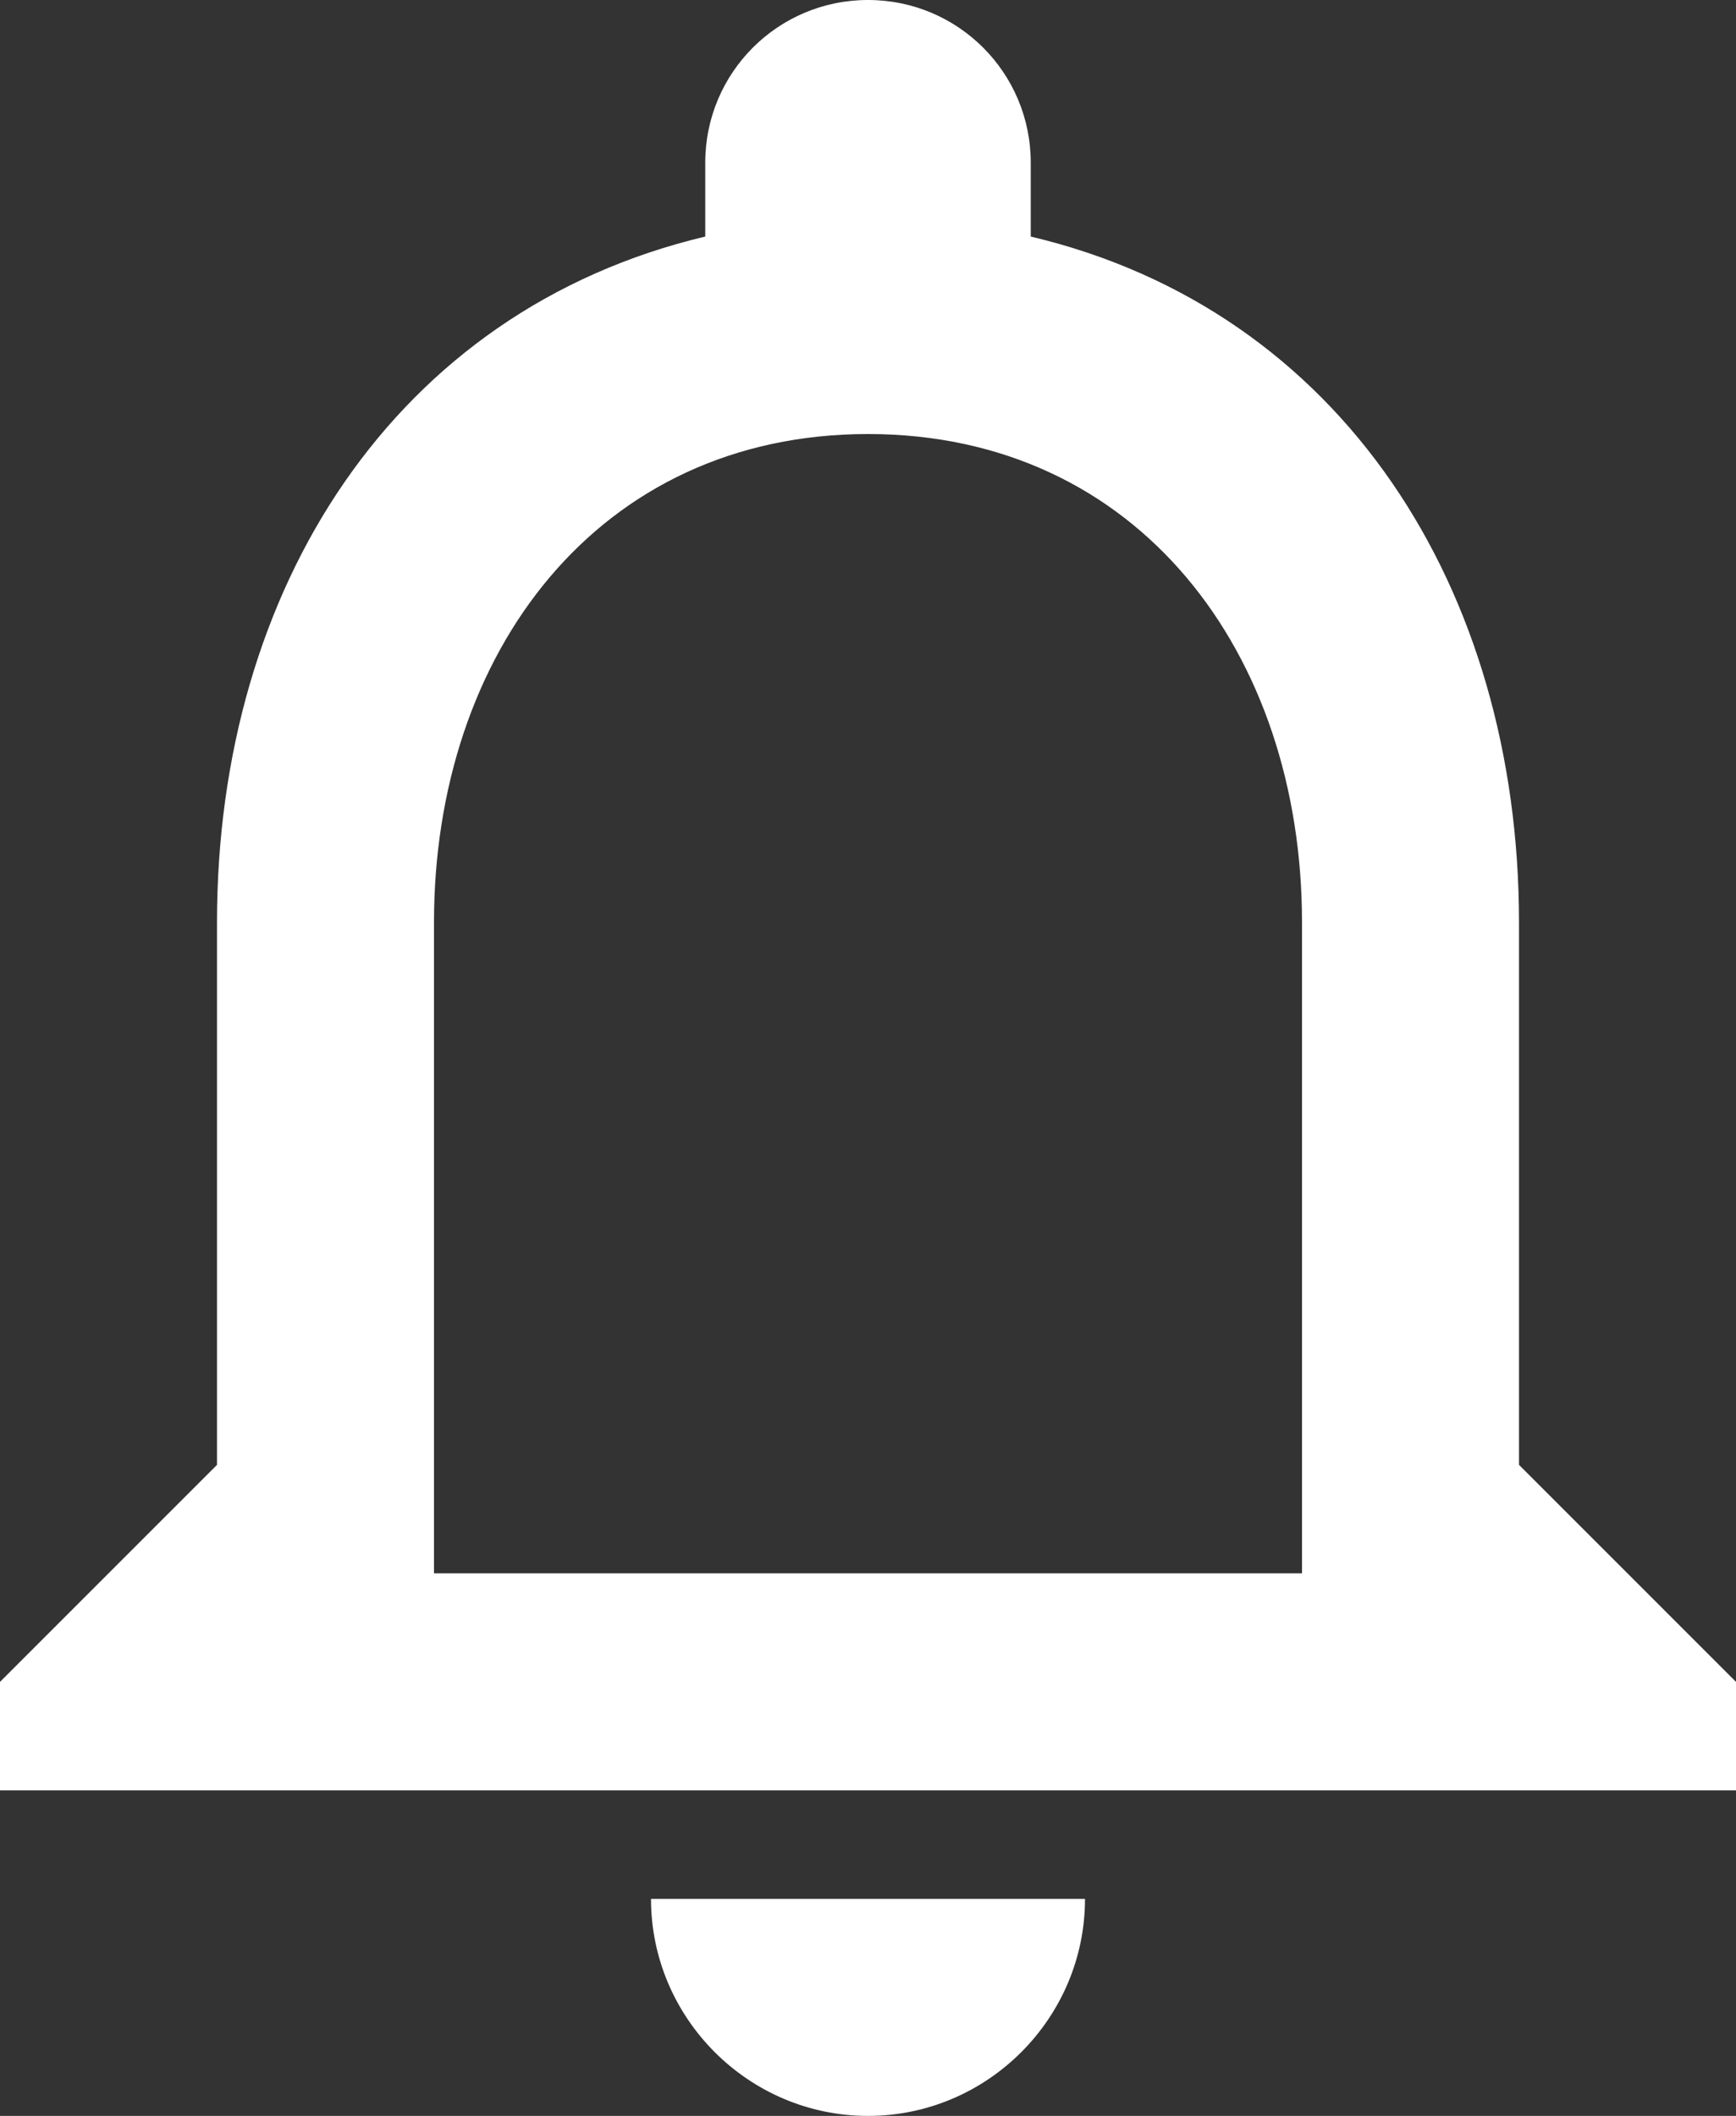 <svg width="32" height="39" viewBox="0 0 64 78" fill="none" xmlns="http://www.w3.org/2000/svg">
<rect x="0" y="0" width="64" height="78" fill="#333333" stroke="none"/>
<path d="M32 78C36.4 78 40 74.4 40 70H24C24 74.4 27.6 78 32 78ZM56 54V34C56 21.72 49.48 11.44 38 8.72V6C38 2.68 35.32 0 32 0C28.68 0 26 2.68 26 6V8.72C14.56 11.44 8 21.68 8 34V54L0 62V66H64V62L56 54ZM48 58H16V34C16 24.08 22.04 16 32 16C41.96 16 48 24.08 48 34V58Z" fill="white"/>
</svg>
